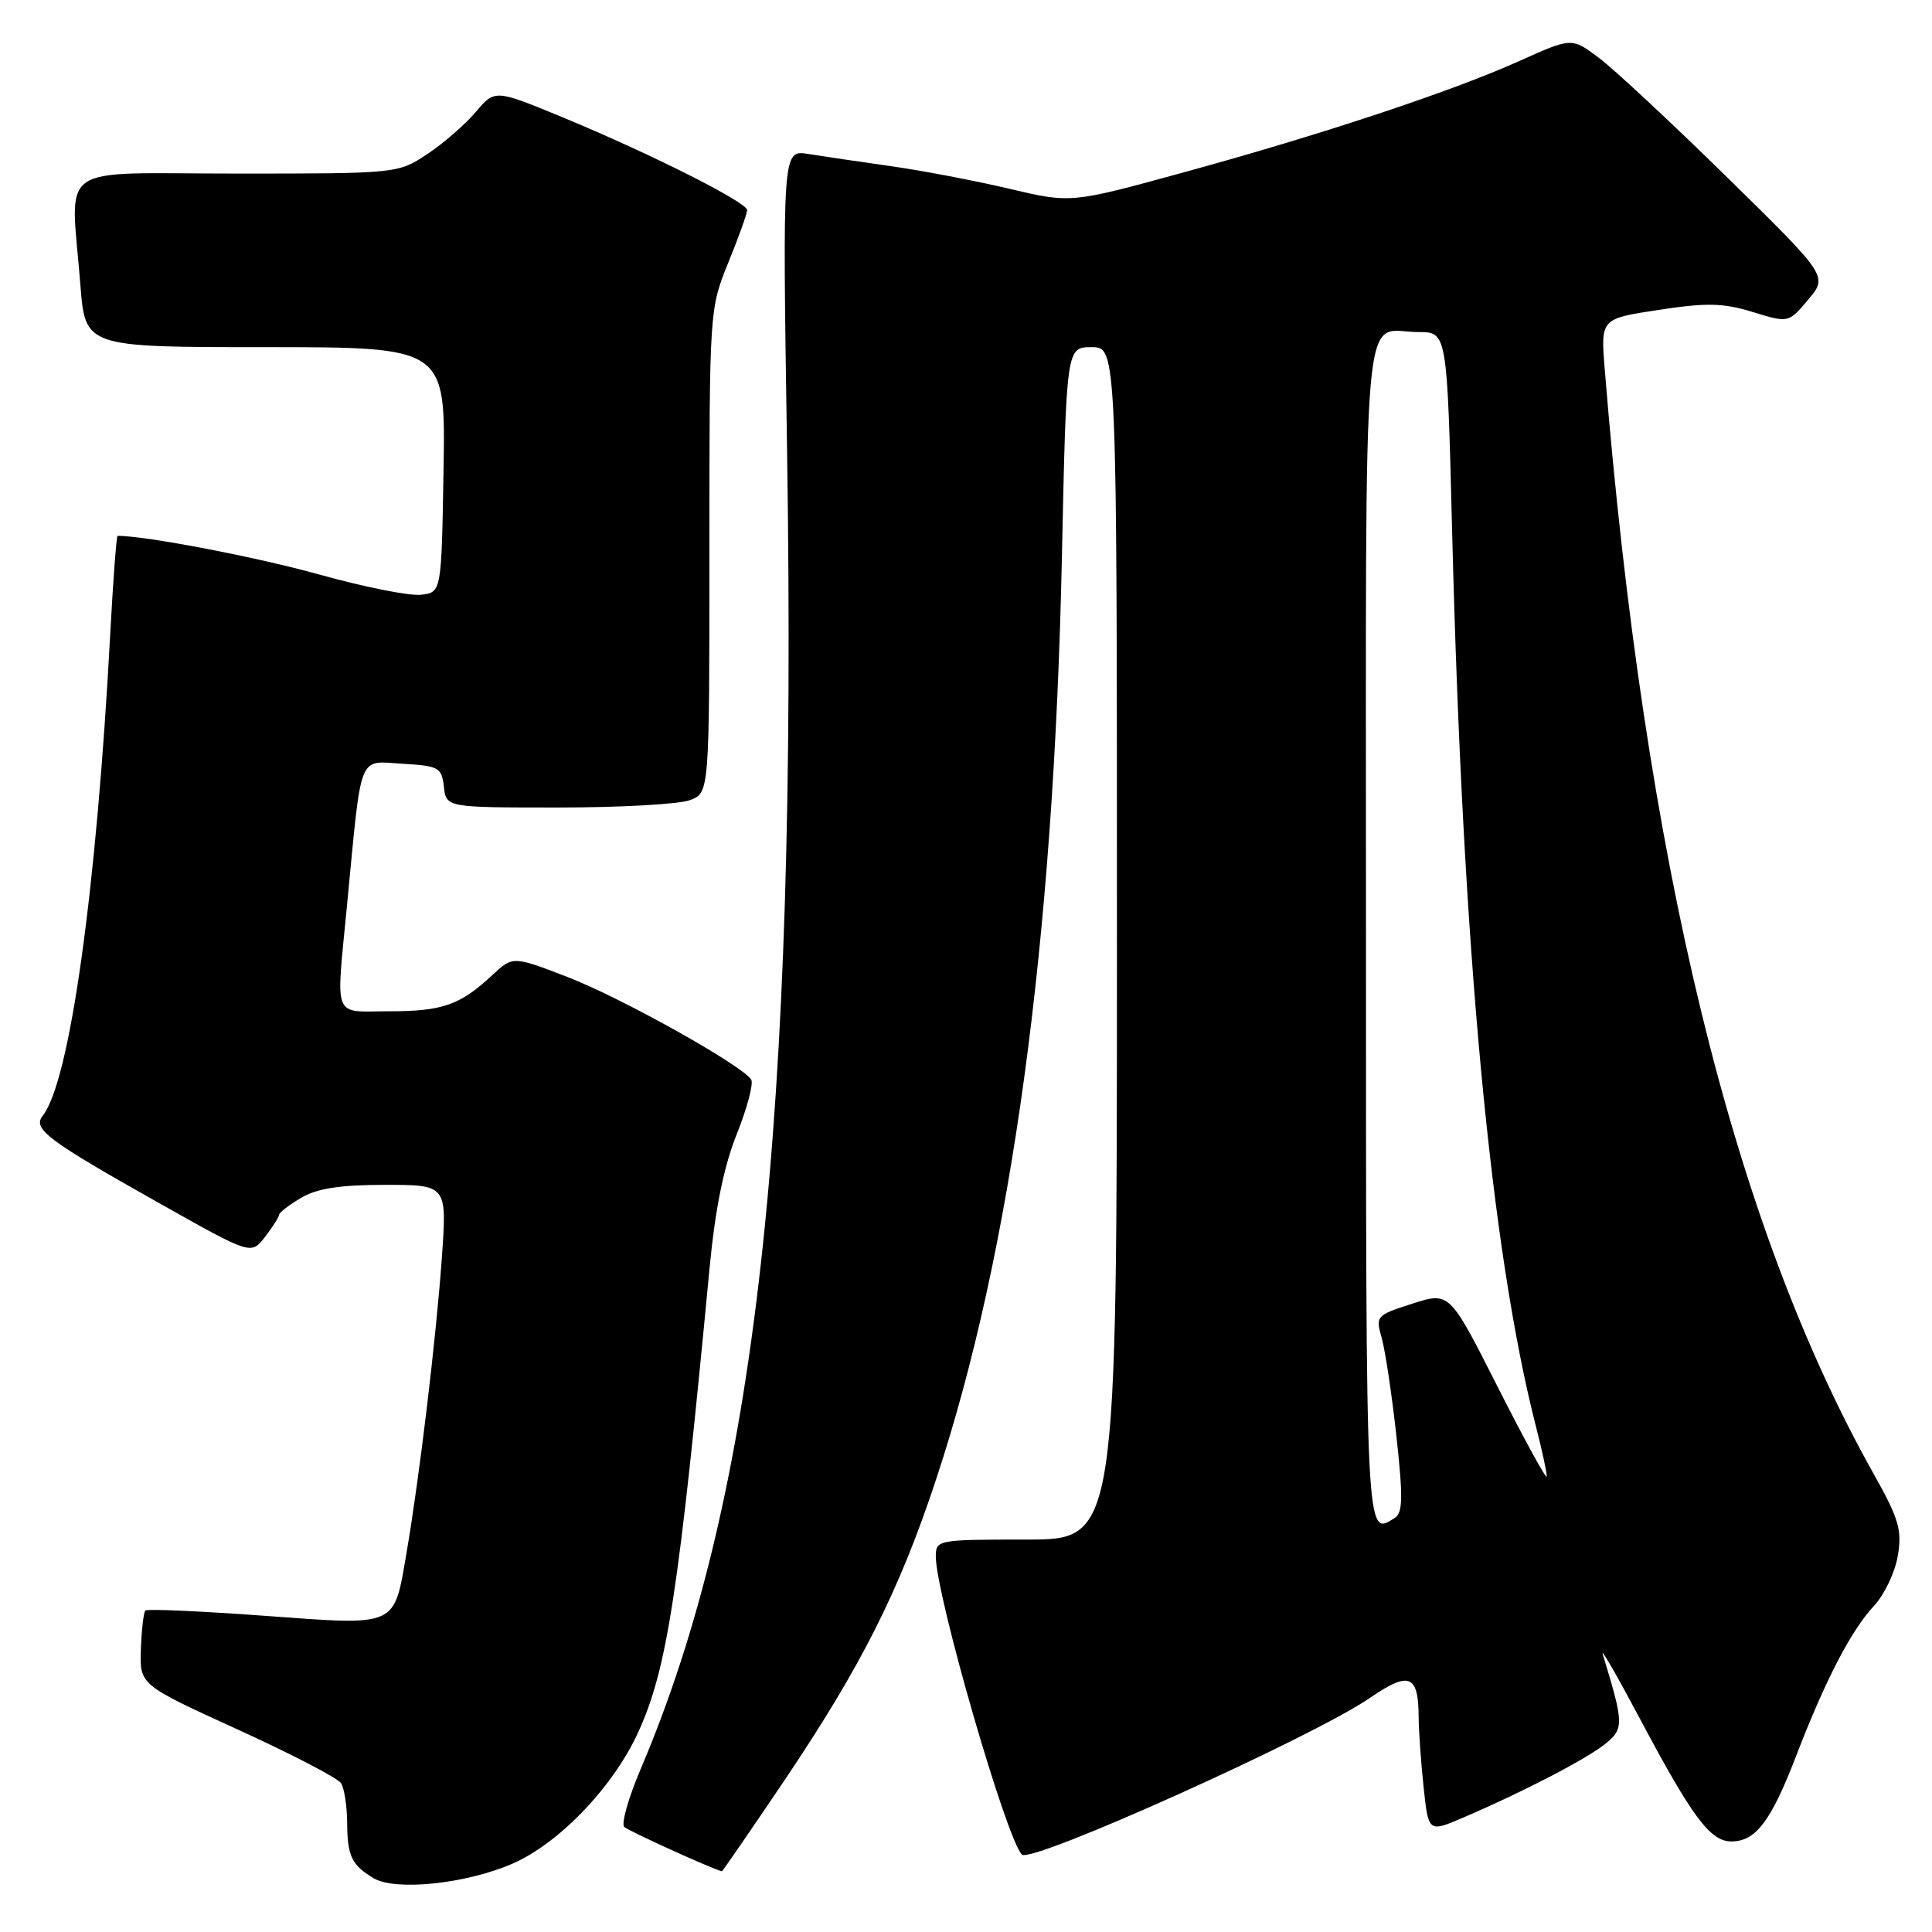 <?xml version="1.0" encoding="UTF-8" standalone="no"?>
<!DOCTYPE svg PUBLIC "-//W3C//DTD SVG 1.1//EN" "http://www.w3.org/Graphics/SVG/1.1/DTD/svg11.dtd" >
<svg xmlns="http://www.w3.org/2000/svg" xmlns:xlink="http://www.w3.org/1999/xlink" version="1.1" viewBox="0 0 256 256">
 <g >
 <path fill="currentColor"
d=" M 67.83 246.98 C 74.05 244.30 81.27 236.77 84.58 229.50 C 88.40 221.12 89.93 211.14 94.02 168.04 C 94.77 160.17 95.90 154.60 97.62 150.29 C 99.00 146.84 99.86 143.59 99.54 143.06 C 98.37 141.17 82.37 132.23 75.23 129.47 C 67.96 126.67 67.96 126.67 65.23 129.21 C 60.97 133.18 58.63 134.00 51.57 134.00 C 43.97 134.00 44.51 135.37 45.99 119.86 C 47.96 99.40 47.38 100.86 53.32 101.20 C 58.14 101.48 58.52 101.69 58.82 104.25 C 59.13 107.00 59.13 107.00 74.00 107.00 C 82.18 107.00 90.02 106.56 91.43 106.02 C 94.00 105.05 94.00 105.05 94.00 73.00 C 94.00 41.13 94.01 40.93 96.50 34.81 C 97.88 31.42 99.00 28.29 99.00 27.84 C 99.00 26.80 86.15 20.34 74.54 15.54 C 65.58 11.84 65.58 11.84 63.04 14.84 C 61.64 16.49 58.75 19.01 56.61 20.42 C 52.74 22.99 52.64 23.00 31.36 23.00 C 6.96 23.00 9.37 21.28 10.65 37.75 C 11.30 46.00 11.30 46.00 35.17 46.00 C 59.05 46.00 59.05 46.00 58.77 62.25 C 58.50 78.50 58.50 78.50 55.77 78.81 C 54.27 78.99 48.20 77.77 42.27 76.12 C 34.09 73.83 19.34 71.00 15.58 71.00 C 15.43 71.00 15.00 76.74 14.62 83.75 C 12.80 117.94 9.26 143.27 5.66 147.84 C 4.28 149.60 6.26 151.08 21.39 159.59 C 33.28 166.28 33.28 166.28 35.12 163.89 C 36.13 162.57 36.97 161.26 36.98 160.97 C 36.99 160.67 38.31 159.66 39.90 158.72 C 42.01 157.47 45.06 157.00 51.02 157.00 C 59.24 157.00 59.24 157.00 58.54 166.75 C 57.79 177.30 55.58 195.77 53.88 205.68 C 52.16 215.70 52.84 215.40 35.03 214.10 C 26.59 213.48 19.50 213.17 19.26 213.40 C 19.03 213.64 18.76 215.95 18.67 218.53 C 18.50 223.24 18.50 223.24 31.46 229.15 C 38.59 232.40 44.77 235.61 45.19 236.28 C 45.62 236.95 45.98 239.30 46.00 241.50 C 46.03 245.96 46.59 247.12 49.50 248.87 C 52.37 250.59 61.65 249.64 67.83 246.98 Z  M 103.91 235.96 C 114.08 220.85 119.12 210.88 124.01 196.11 C 134.05 165.80 139.63 124.89 140.71 73.75 C 141.30 46.00 141.30 46.00 144.65 46.00 C 148.00 46.00 148.00 46.00 148.00 125.00 C 148.00 204.00 148.00 204.00 136.00 204.00 C 124.22 204.00 124.00 204.04 124.00 206.25 C 124.01 211.36 133.34 243.68 135.41 245.74 C 136.64 246.98 174.01 230.15 181.51 224.99 C 186.75 221.39 187.96 221.88 187.98 227.60 C 187.99 229.31 188.28 233.43 188.63 236.76 C 189.27 242.82 189.27 242.82 193.88 240.84 C 201.84 237.44 210.41 232.98 212.80 231.00 C 215.19 229.03 215.16 228.32 212.37 219.19 C 212.09 218.26 214.25 222.01 217.18 227.52 C 224.22 240.78 226.61 244.00 229.41 244.00 C 232.64 244.00 234.66 241.35 237.99 232.69 C 241.88 222.59 245.26 216.07 248.30 212.80 C 249.68 211.32 251.11 208.33 251.47 206.15 C 252.05 202.74 251.61 201.25 248.30 195.35 C 229.60 162.08 217.92 114.12 212.63 48.86 C 212.10 42.23 212.10 42.23 219.80 41.06 C 226.17 40.09 228.32 40.14 232.24 41.34 C 236.99 42.80 236.99 42.80 239.60 39.70 C 242.21 36.60 242.21 36.60 228.85 23.49 C 221.51 16.29 213.87 9.17 211.88 7.68 C 208.27 4.96 208.27 4.96 201.38 8.06 C 192.33 12.13 175.01 17.87 156.70 22.88 C 141.89 26.94 141.89 26.94 133.70 25.00 C 129.19 23.94 122.12 22.59 118.00 22.01 C 113.88 21.43 108.96 20.70 107.09 20.40 C 103.68 19.85 103.68 19.85 104.29 59.67 C 105.67 149.22 100.21 198.41 84.90 234.39 C 83.27 238.21 82.29 241.67 82.72 242.08 C 83.28 242.61 94.07 247.52 95.65 247.96 C 95.73 247.98 99.44 242.58 103.91 235.96 Z  M 181.00 123.61 C 181.00 36.37 180.33 44.00 187.95 44.00 C 191.75 44.00 191.75 44.00 192.41 70.25 C 193.81 125.99 197.53 165.65 203.55 189.14 C 204.35 192.25 204.98 195.17 204.95 195.64 C 204.92 196.11 202.01 190.80 198.48 183.83 C 192.07 171.16 192.07 171.16 187.15 172.74 C 182.36 174.27 182.25 174.39 183.08 177.27 C 183.54 178.89 184.42 184.74 185.03 190.26 C 185.92 198.40 185.88 200.46 184.82 201.13 C 180.94 203.59 181.00 204.81 181.00 123.61 Z "/>
</g>
</svg>